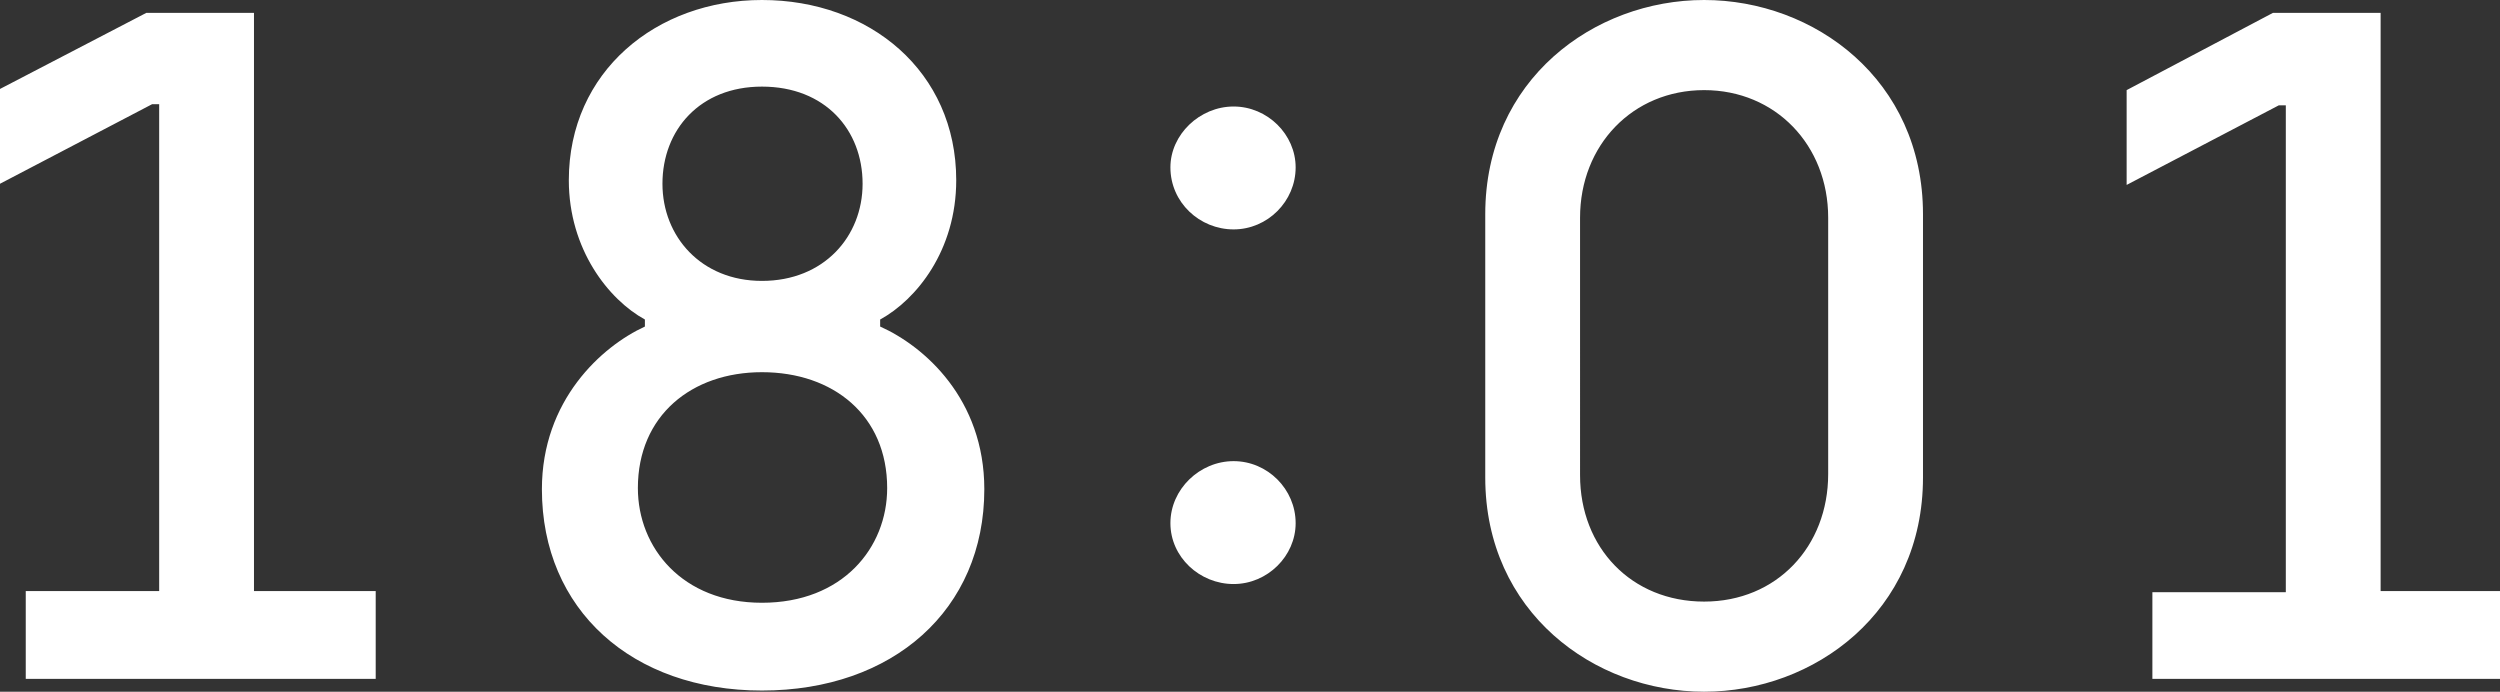 <?xml version="1.0" encoding="utf-8"?>
<!-- Generator: Adobe Illustrator 23.0.3, SVG Export Plug-In . SVG Version: 6.00 Build 0)  -->
<svg version="1.1" id="Layer_1" xmlns="http://www.w3.org/2000/svg" xmlns:xlink="http://www.w3.org/1999/xlink" x="0px" y="0px"
	 viewBox="0 0 213.6 59.1" style="enable-background:new 0 0 213.6 59.1;" xml:space="preserve">
<rect x="0" y="0" width="213.6" height="59.1" fill="#333333" stroke="none"/>
<style type="text/css">
	.st0{fill:#FFFFFF;}
</style>
<g>
	<path class="st0" d="M183.8,58h29.9v-7.5h-10.3V1.1h-9.2l-12.5,6.6v8.1l13-6.8h0.6v41.6h-11.4V58z M145.6,51.4
		c-6.2,0-10.6-4.6-10.6-10.8V18.6c0-6.2,4.5-10.9,10.6-10.9c6.1,0,10.6,4.7,10.6,10.9v21.9C156.2,46.7,151.8,51.4,145.6,51.4
		 M145.6,59.1c9.4,0,18.7-6.8,18.7-18.3V18.3C164.3,6.8,155,0,145.6,0c-9.4,0-18.7,6.8-18.7,18.3v22.5
		C126.9,52.3,136.2,59.1,145.6,59.1 M65.1,51.5c-6.8,0-10.6-4.7-10.6-9.8c0-6.2,4.6-9.9,10.6-9.9c6.1,0,10.7,3.7,10.7,9.9
		C75.8,46.8,72,51.5,65.1,51.5 M65.1,24c-5.2,0-8.5-3.8-8.5-8.3c0-4.6,3.2-8.3,8.5-8.3c5.4,0,8.6,3.7,8.6,8.3
		C73.7,20.2,70.4,24,65.1,24 M65.1,59c11.2,0,19-6.9,19-17.2c0-7.7-5.1-12.2-8.9-13.9v-0.6c3.1-1.7,6.5-5.9,6.5-11.9
		C81.7,6.1,74.3,0,65.1,0c-9,0-16.5,6.1-16.5,15.4c0,5.9,3.4,10.2,6.5,11.9v0.6c-3.7,1.7-8.8,6.3-8.8,13.9C46.3,52.1,54,59,65.1,59
		 M2.2,58h29.9v-7.5H21.7V1.1h-9.2L0,7.6v8.1l13-6.8h0.6v41.6H2.2V58z"/>
	<path class="st0" d="M105.4,49.9c2.9,0,5.3-2.4,5.3-5.2c0-2.9-2.4-5.3-5.3-5.3c-2.9,0-5.4,2.4-5.4,5.3
		C100,47.6,102.5,49.9,105.4,49.9 M105.4,19.6c2.9,0,5.3-2.4,5.3-5.3c0-2.8-2.4-5.2-5.3-5.2c-2.9,0-5.4,2.4-5.4,5.2
		C100,17.3,102.5,19.6,105.4,19.6"/>
</g>
</svg>

